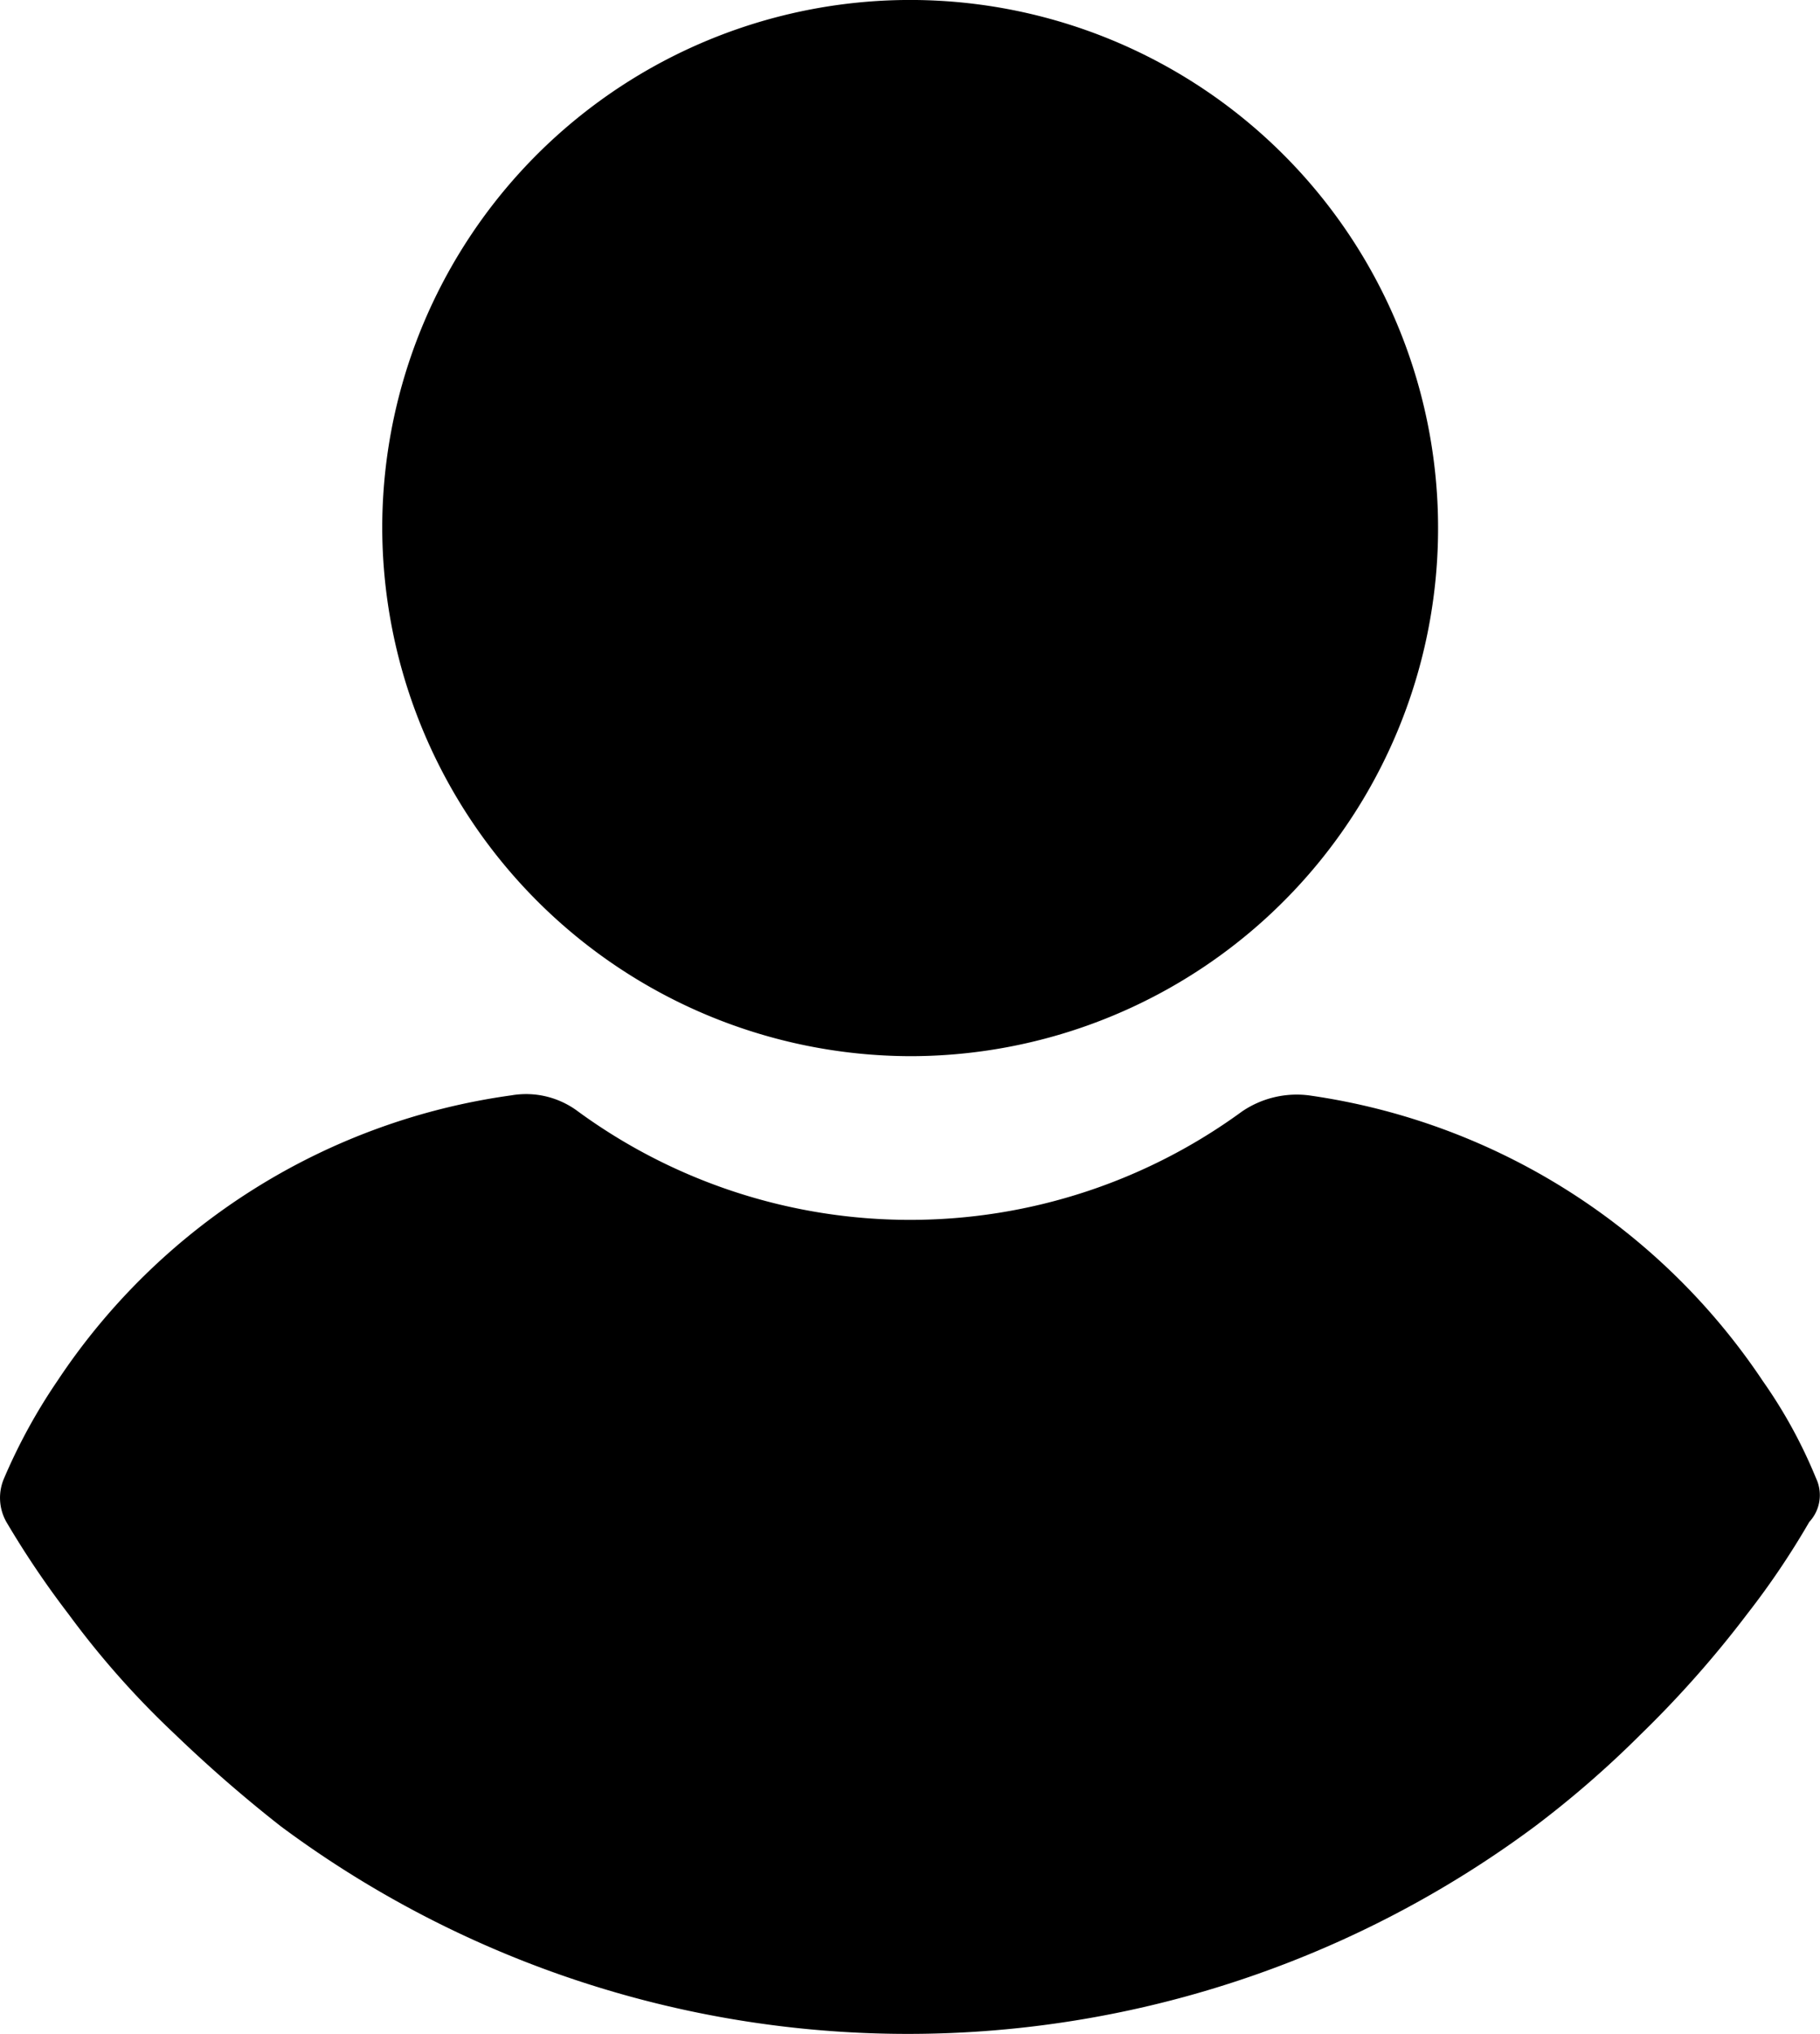 <svg id="Group_55570" data-name="Group 55570" xmlns="http://www.w3.org/2000/svg" width="63.875" height="71.359" viewBox="0 0 63.875 71.359">
  <path id="Path_85437" data-name="Path 85437" d="M129.319,37.055a18.528,18.528,0,1,0-18.527-18.528A18.577,18.577,0,0,0,129.319,37.055Z" transform="translate(-97.377 0)" />
  <path id="Path_85438" data-name="Path 85438" d="M87.9,261.321a17.274,17.274,0,0,0-1.861-3.4A23.03,23.03,0,0,0,70.1,247.89a3.41,3.41,0,0,0-2.346.566,19.749,19.749,0,0,1-23.3,0,3.036,3.036,0,0,0-2.346-.566,22.863,22.863,0,0,0-15.938,10.032,19.916,19.916,0,0,0-1.861,3.4,1.721,1.721,0,0,0,.081,1.537,32.289,32.289,0,0,0,2.184,3.236A30.748,30.748,0,0,0,30.3,270.3a48.48,48.48,0,0,0,3.722,3.236,36.895,36.895,0,0,0,44.013,0,35.57,35.57,0,0,0,3.722-3.236,37.365,37.365,0,0,0,3.722-4.207,28.378,28.378,0,0,0,2.184-3.236A1.381,1.381,0,0,0,87.9,261.321Z" transform="translate(-24.165 -209.46)" />
</svg>
